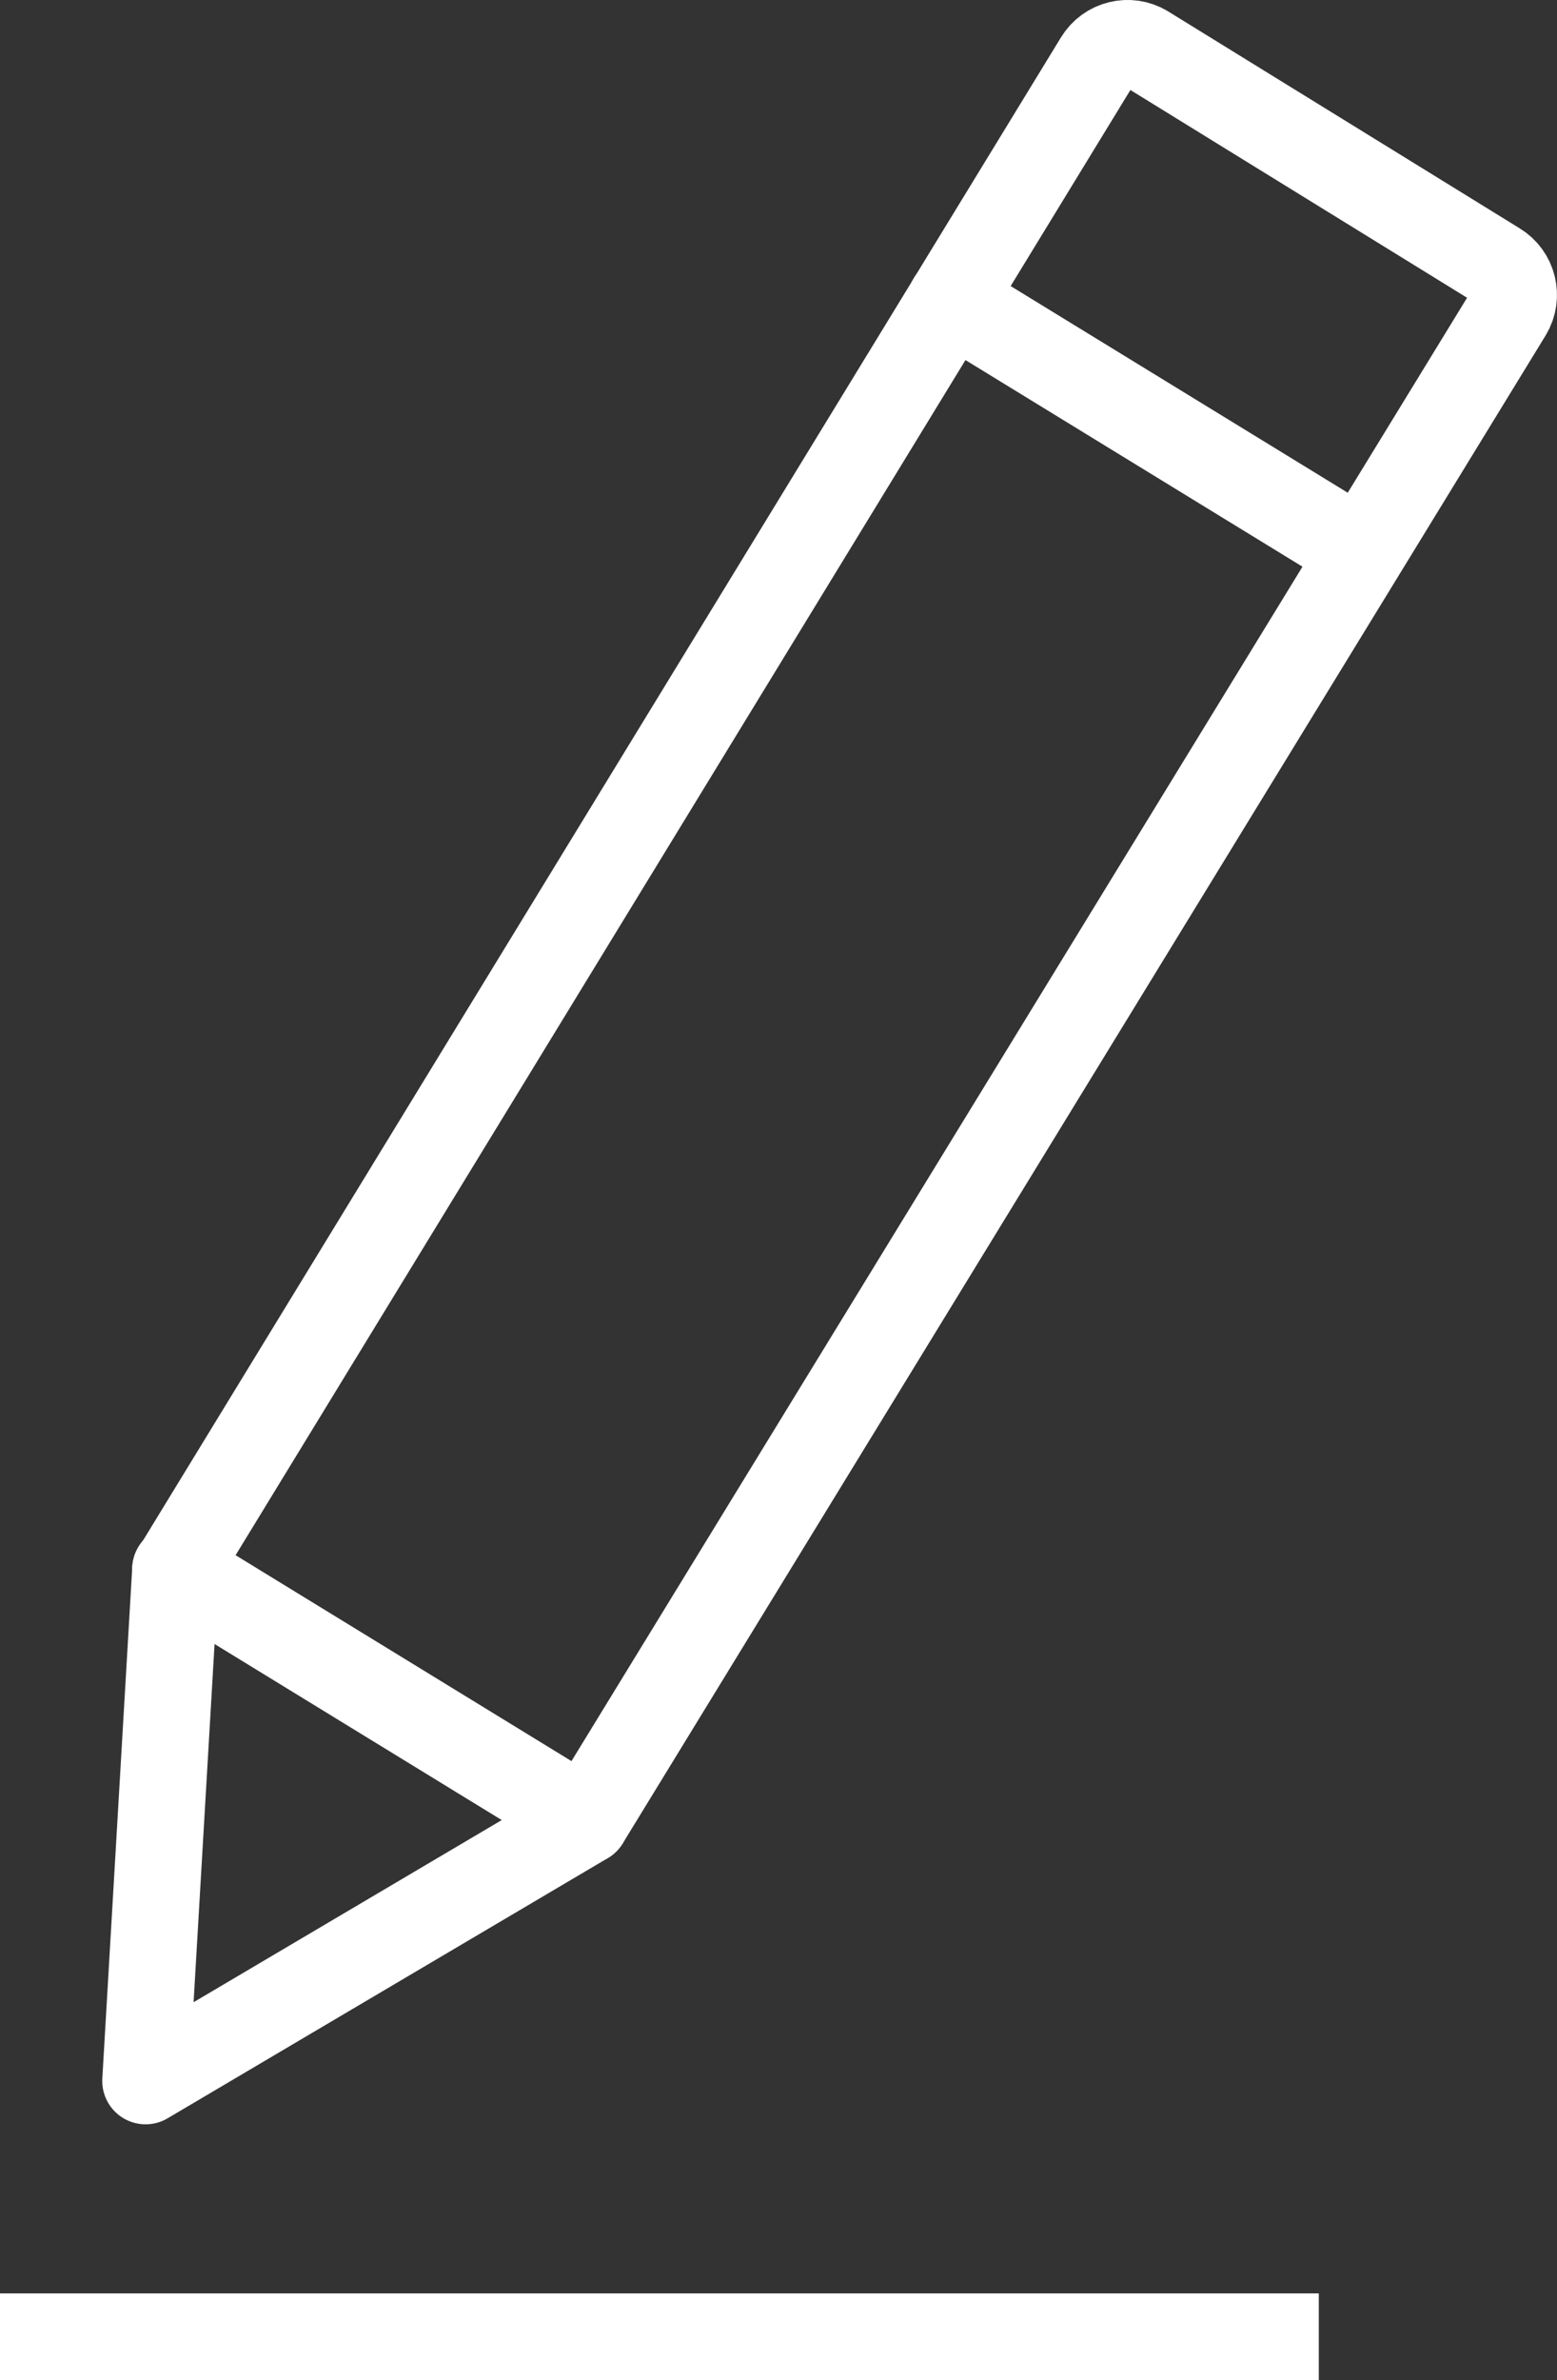 <?xml version="1.0" encoding="utf-8"?>
<!-- Generator: Adobe Illustrator 15.0.0, SVG Export Plug-In . SVG Version: 6.00 Build 0)  -->
<!DOCTYPE svg PUBLIC "-//W3C//DTD SVG 1.1//EN" "http://www.w3.org/Graphics/SVG/1.1/DTD/svg11.dtd">
<svg version="1.1" id="Layer_1" xmlns="http://www.w3.org/2000/svg" xmlns:xlink="http://www.w3.org/1999/xlink" x="0px" y="0px"
	 width="35.937px" height="54.886px" viewBox="0 0 35.937 54.886" enable-background="new 0 0 35.937 54.886" xml:space="preserve">
<rect x="0" y="0" width="35.937" height="54.886" fill="#333333" stroke="none"/>
<g>
	<defs>
		<rect id="SVGID_1_" width="35.936" height="54.886"/>
	</defs>
	<clipPath id="SVGID_2_">
		<use xlink:href="#SVGID_1_"  overflow="visible"/>
	</clipPath>
	
		<line clip-path="url(#SVGID_2_)" fill="none" stroke="#FFFFFF" stroke-width="2" stroke-linejoin="round" x1="0" y1="53.886" x2="30.439" y2="53.886"/>
	
		<path clip-path="url(#SVGID_2_)" fill="none" stroke="#FFFFFF" stroke-width="2" stroke-linecap="round" stroke-linejoin="round" d="
		M13.52,41.987l-10.16,6l0.69-11.771l21.29-34.83c0.229-0.379,0.722-0.5,1.099-0.271c0,0,0.001,0,0.001,0.001l8.11,5
		c0.378,0.228,0.5,0.72,0.271,1.098C34.82,7.215,34.82,7.215,34.82,7.216L13.52,41.987z"/>
	
		<line clip-path="url(#SVGID_2_)" fill="none" stroke="#FFFFFF" stroke-width="2" stroke-linecap="round" stroke-linejoin="round" x1="21.95" y1="6.926" x2="31.42" y2="12.727"/>
	
		<line clip-path="url(#SVGID_2_)" fill="none" stroke="#FFFFFF" stroke-width="2" stroke-linecap="round" stroke-linejoin="round" x1="4.05" y1="36.186" x2="13.52" y2="41.986"/>
</g>
</svg>
